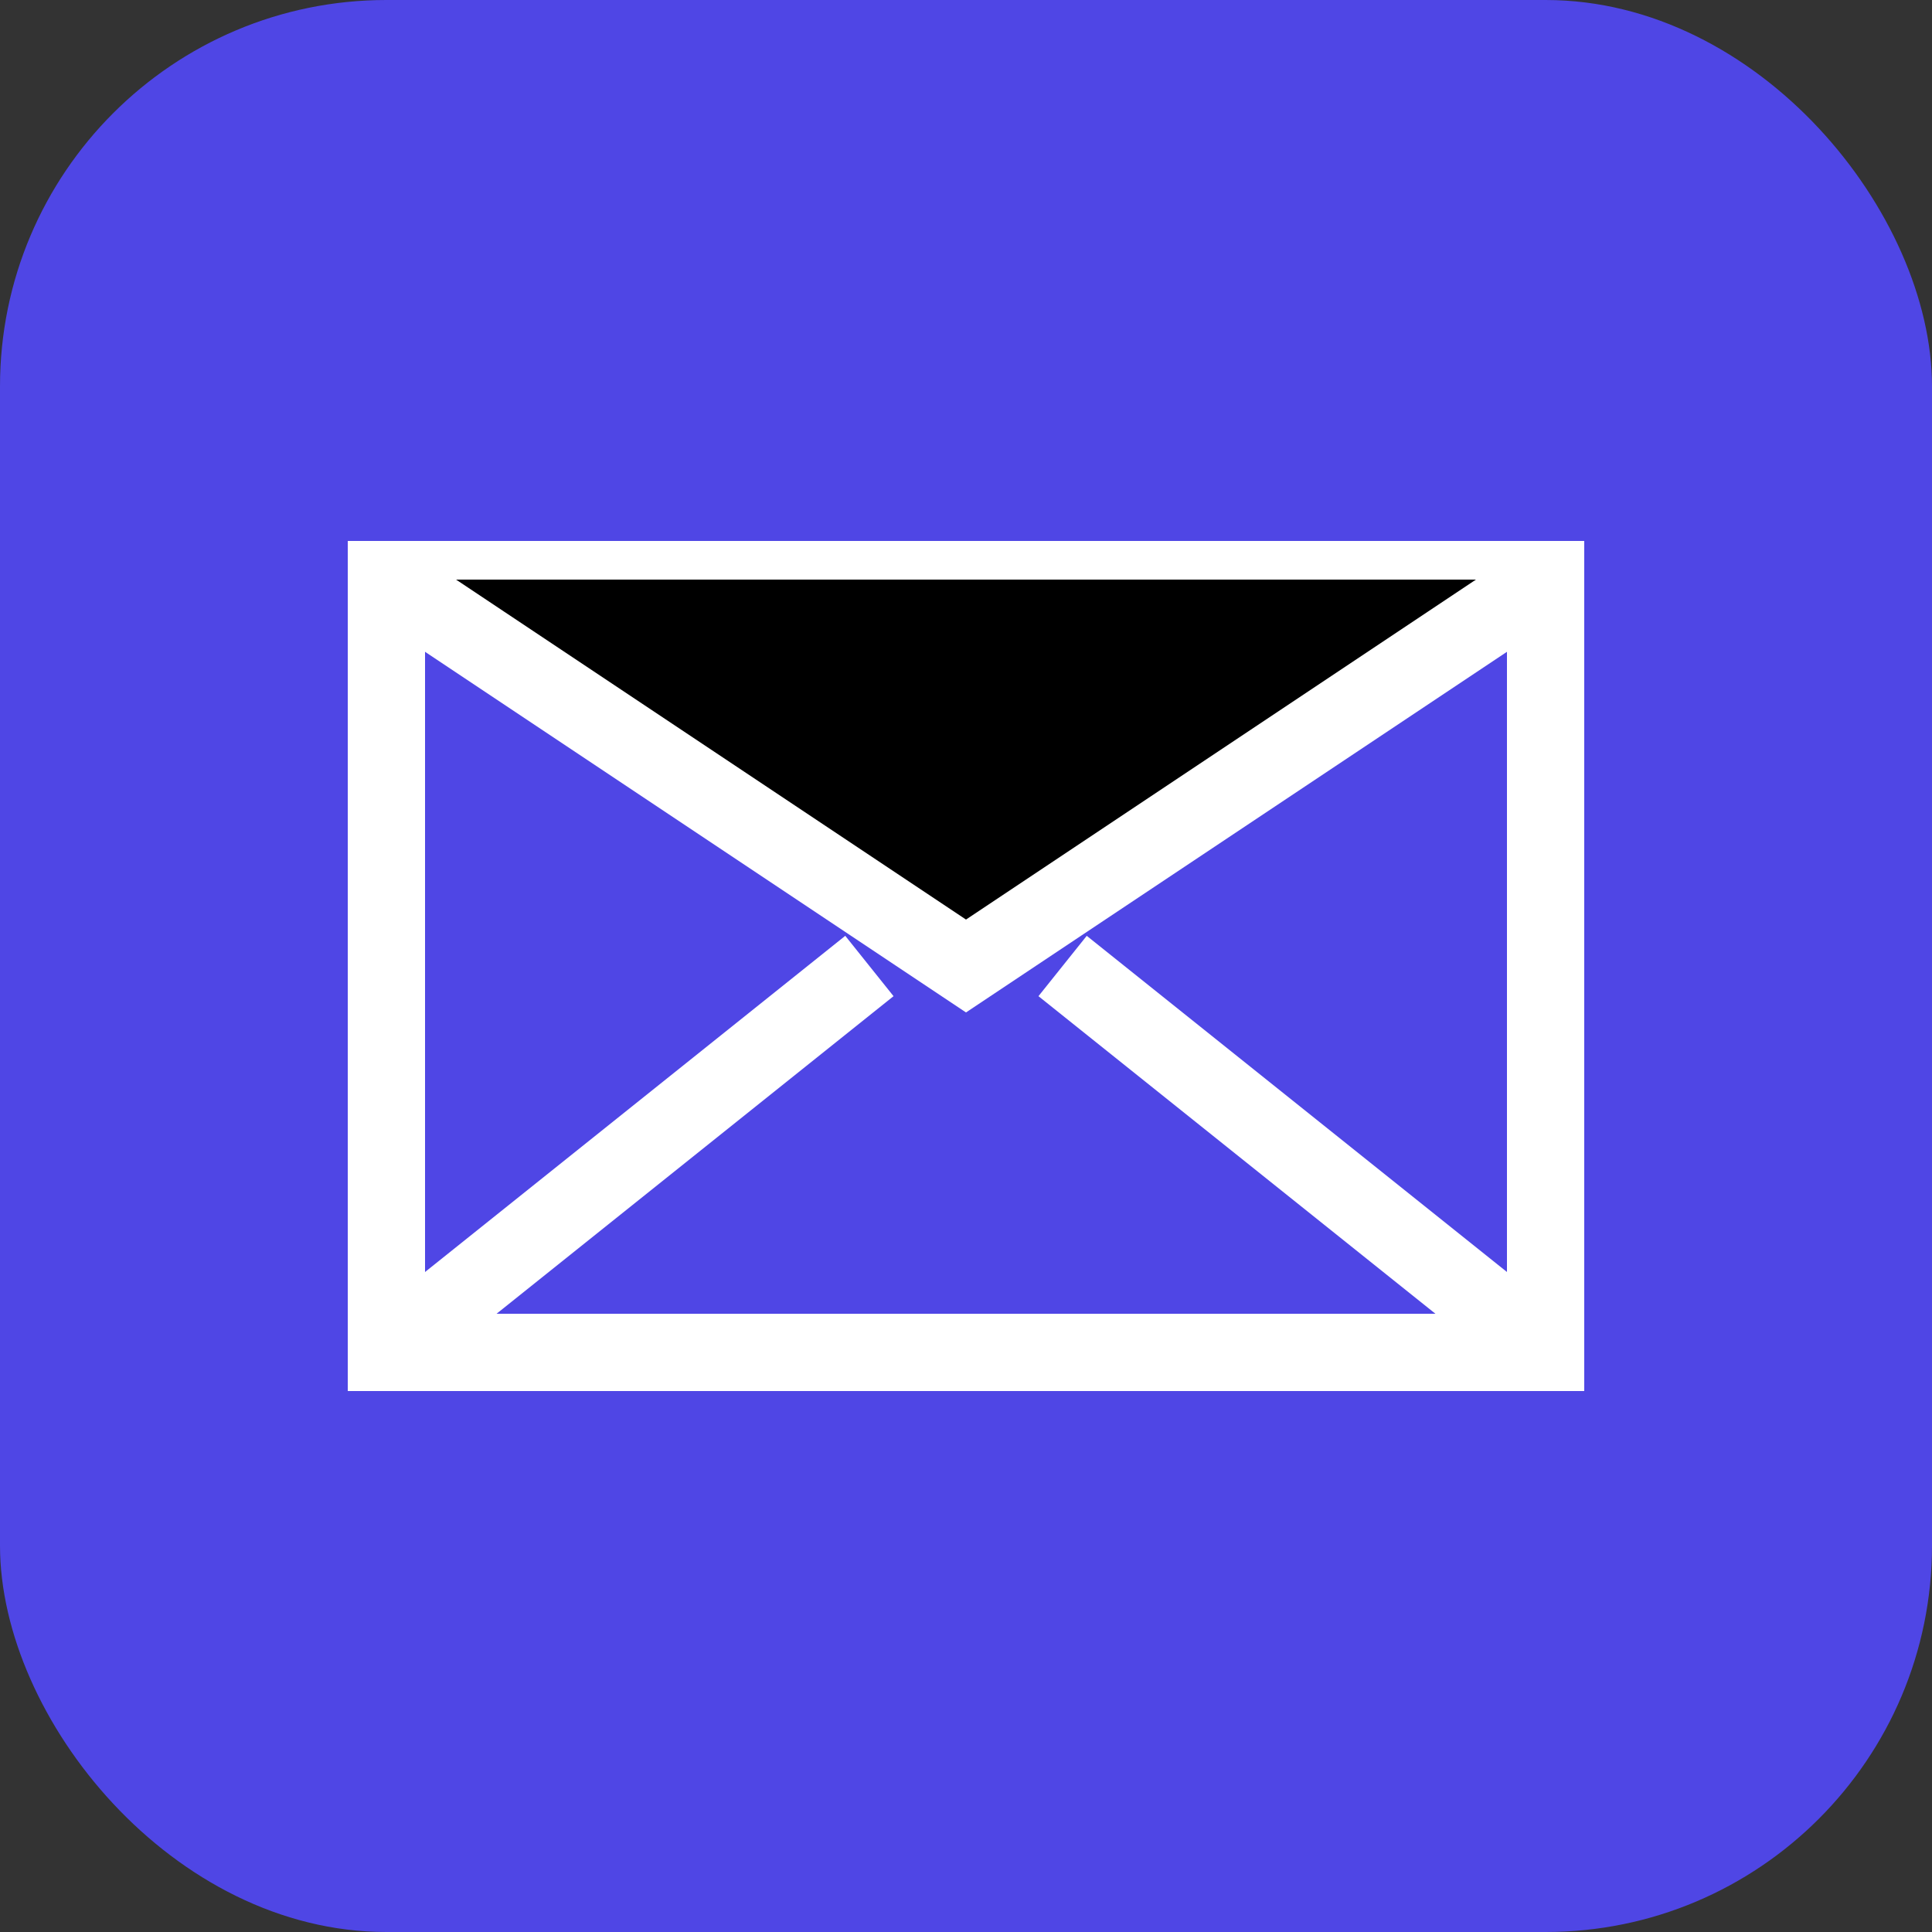 
<svg xmlns="http://www.w3.org/2000/svg" viewBox="0 0 100 100">
  <rect x="0" y="0" width="100" height="100" fill="#333333" stroke="none"/>
  <rect width="100" height="100" rx="20" fill="#4f46e5"/>
  <path d="M20 30h60v40H20z" fill="none" stroke="#fff" stroke-width="4"/>
  <path d="M20 30l30 20 30-20M20 70l25-20m35 20L55 50" stroke="#fff" stroke-width="4"/>
</svg>
    